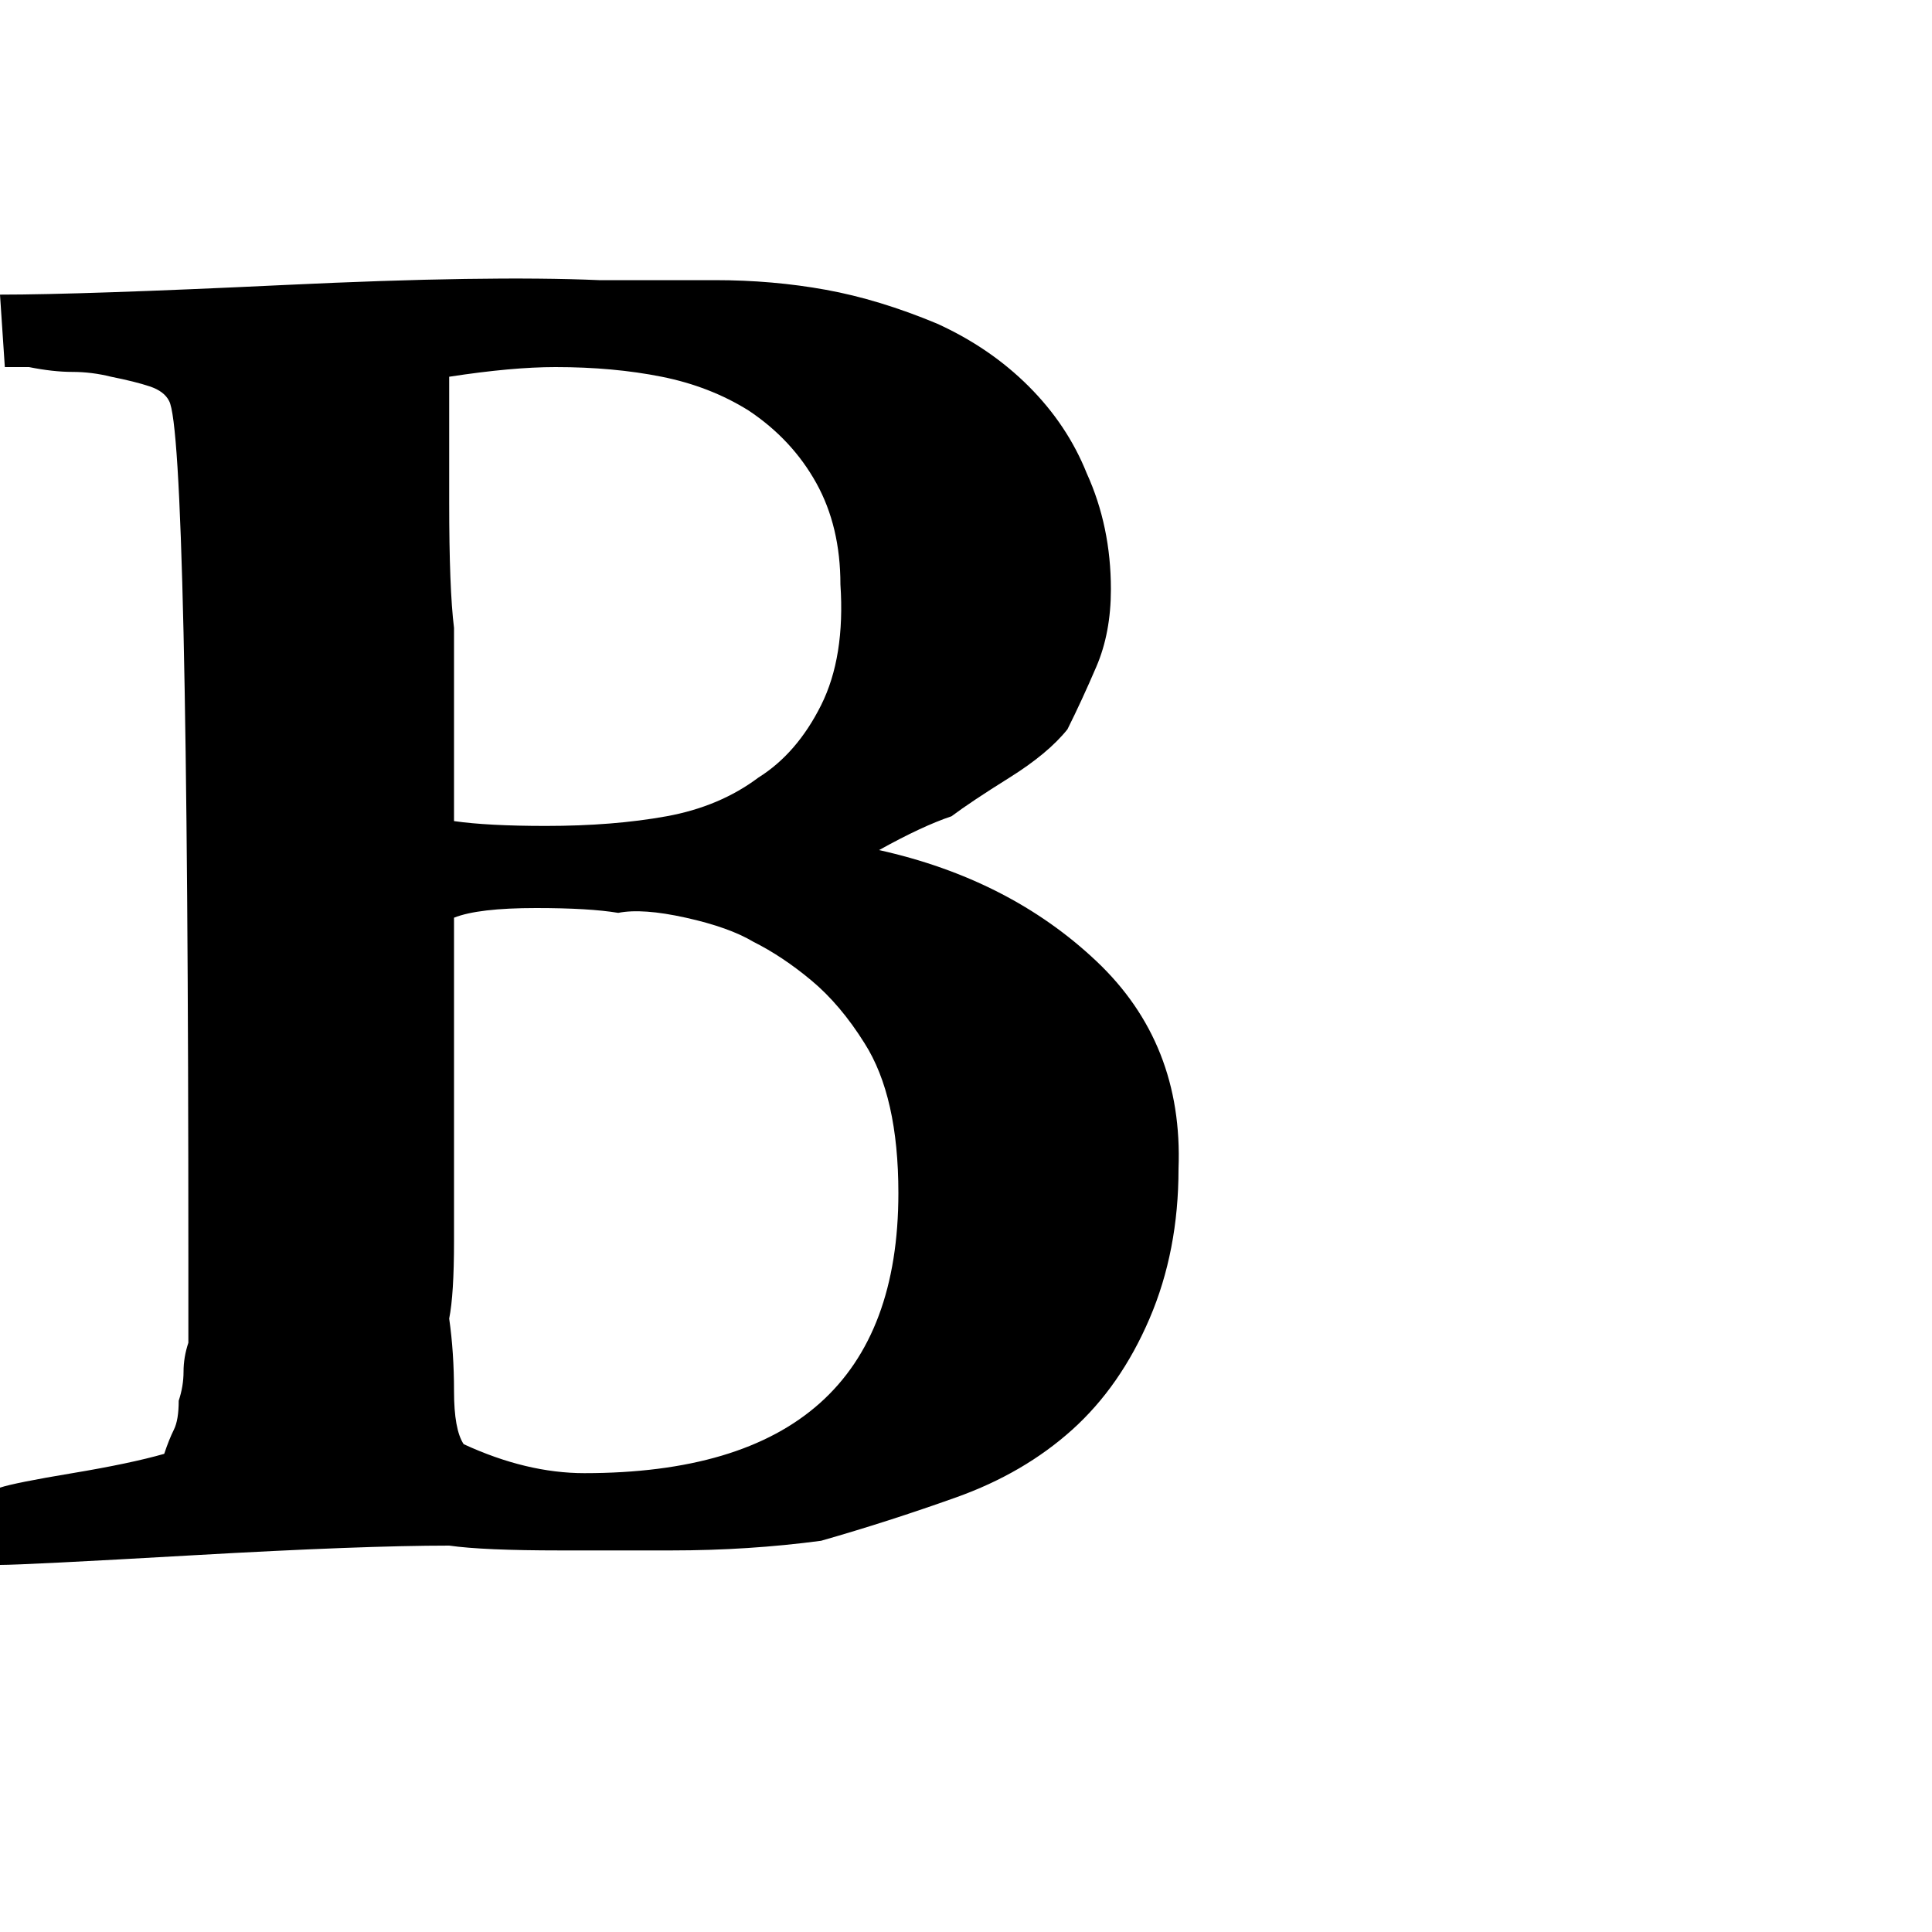 <?xml version="1.0"?><svg viewBox="0 0 40 40" xmlns="http://www.w3.org/2000/svg" height="40" width="40"><path d="m9.6 29.9q1.3 0.6 2.5 0.6 6.5 0 6.5-5.8 0-2-0.7-3.1-0.5-0.8-1.1-1.3t-1.2-0.8q-0.5-0.3-1.4-0.5t-1.4-0.1q-0.6-0.1-1.7-0.1-1.2 0-1.7 0.2 0 0.9 0 2.8t0 2.7q0 0.1 0 1.2t-0.1 1.6q0.1 0.7 0.1 1.5t0.2 1.1z m-0.2-12.9q0.7 0.1 1.9 0.1 1.4 0 2.5-0.2t1.9-0.8q0.8-0.5 1.3-1.5t0.4-2.5q0-1.2-0.5-2.1t-1.4-1.5q-0.8-0.5-1.8-0.7t-2.2-0.2q-0.9 0-2.2 0.2 0 0.8 0 2.6t0.1 2.6q0 0.5 0 1.4t0 1.4q0 0.8 0 1.2z m-9.4 15.4l0-1.6q0.3-0.1 1.5-0.3t1.9-0.4q0.1-0.3 0.2-0.5t0.1-0.6q0.1-0.3 0.1-0.6t0.1-0.6q0-0.4 0-0.6v-1.1q0-17.1-0.4-17.8-0.1-0.2-0.4-0.3t-0.8-0.2q-0.4-0.1-0.8-0.1t-0.9-0.1q-0.4 0-0.5 0l-0.1-1.5q1.7 0 5.9-0.2t6.5-0.1q0.4 0 1.2 0t1.2 0q1.2 0 2.3 0.2t2.3 0.7q1.1 0.5 1.9 1.3t1.2 1.8q0.5 1.1 0.5 2.4 0 0.9-0.3 1.6t-0.6 1.3q-0.4 0.5-1.2 1t-1.2 0.8q-0.6 0.2-1.5 0.7 2.7 0.6 4.5 2.3t1.7 4.3q0 1.7-0.6 3.1t-1.6 2.3q-1 0.9-2.4 1.4t-2.8 0.9q-1.5 0.2-3.1 0.2-0.7 0-2.3 0t-2.3-0.1q-1.8 0-5.3 0.2t-4 0.2z"></path></svg>